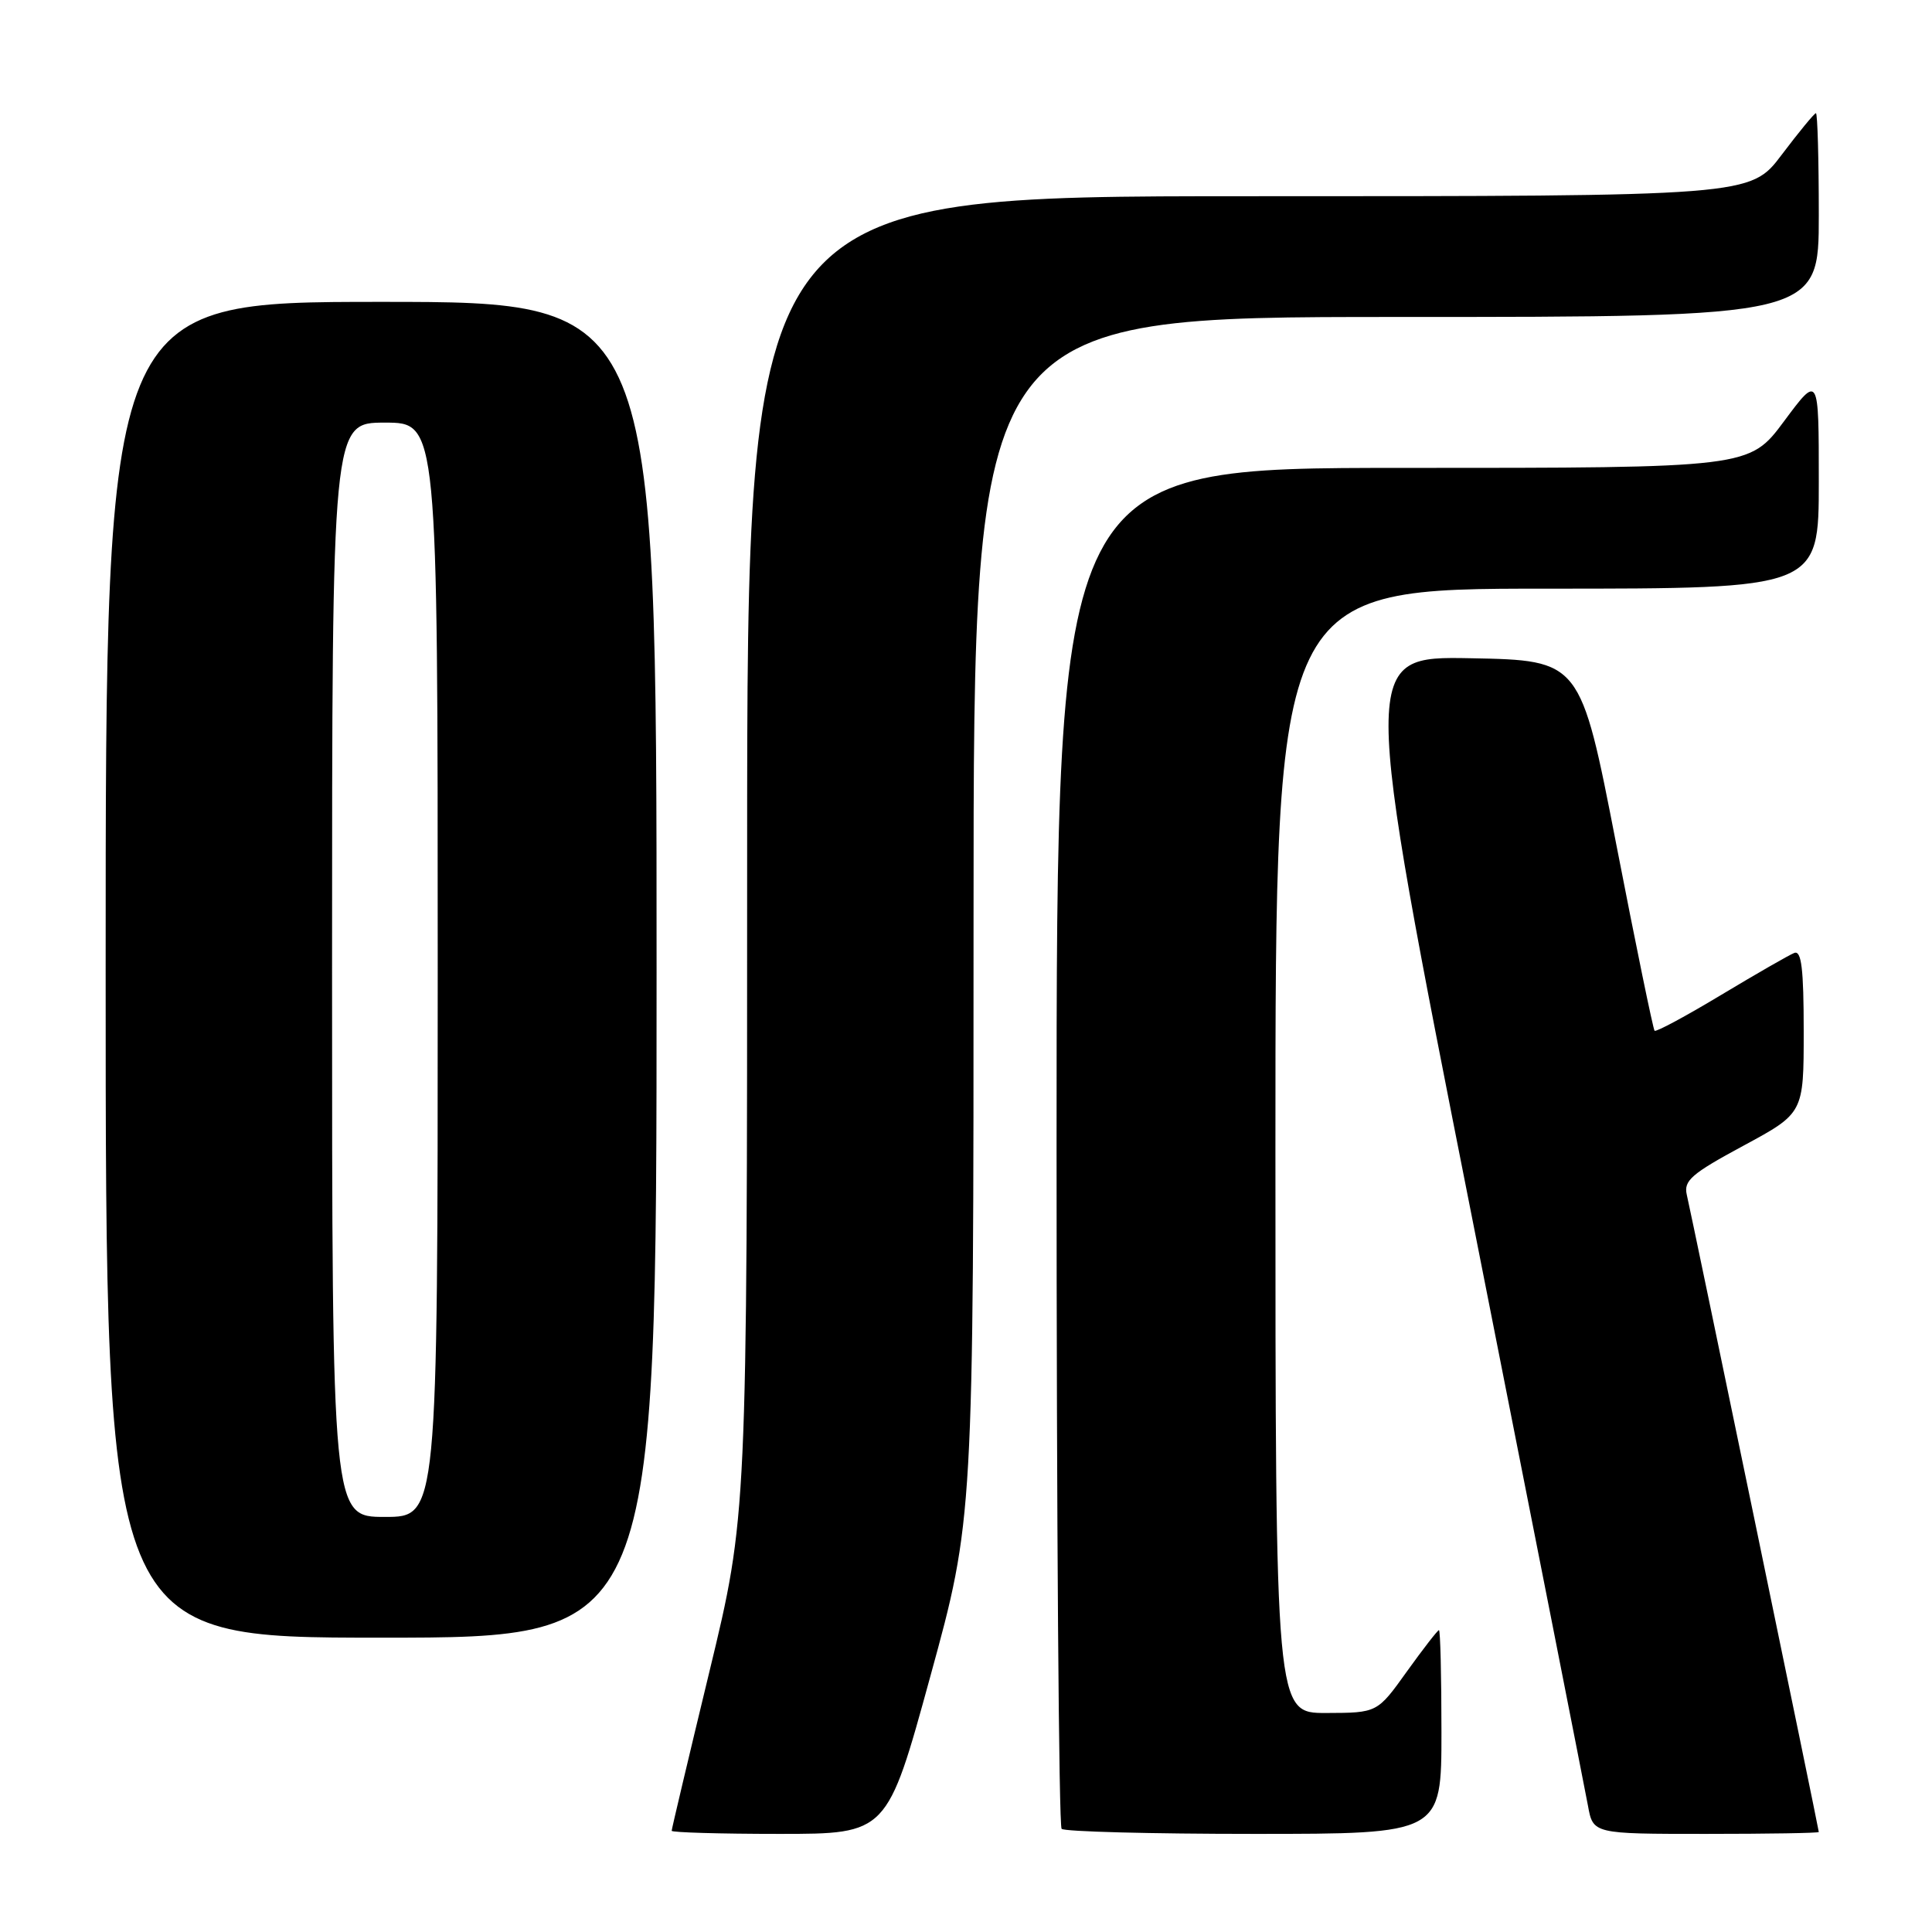 <?xml version="1.0" encoding="UTF-8" standalone="no"?>
<!DOCTYPE svg PUBLIC "-//W3C//DTD SVG 1.1//EN" "http://www.w3.org/Graphics/SVG/1.1/DTD/svg11.dtd" >
<svg xmlns="http://www.w3.org/2000/svg" xmlns:xlink="http://www.w3.org/1999/xlink" version="1.1" viewBox="0 0 256 256">
 <g >
 <path fill="currentColor"
d=" M 123.27 222.14 C 129.00 201.27 129.00 201.27 129.00 121.64 C 129.00 42.00 129.00 42.00 185.00 42.00 C 241.00 42.00 241.00 42.00 241.00 28.50 C 241.00 21.07 240.83 15.00 240.62 15.00 C 240.41 15.00 238.37 17.48 236.09 20.50 C 231.94 26.00 231.94 26.00 165.47 26.00 C 99.00 26.00 99.00 26.00 99.00 113.41 C 99.00 200.83 99.00 200.83 94.00 221.50 C 91.25 232.87 89.00 242.36 89.00 242.59 C 89.00 242.81 95.42 243.00 103.27 243.00 C 117.55 243.00 117.55 243.00 123.27 222.14 Z  M 191.00 229.50 C 191.00 222.07 190.85 216.00 190.67 216.00 C 190.50 216.00 188.58 218.47 186.42 221.48 C 182.50 226.96 182.50 226.96 175.75 226.98 C 169.00 227.00 169.00 227.00 169.00 152.50 C 169.00 78.00 169.00 78.00 205.00 78.00 C 241.00 78.00 241.00 78.00 241.00 63.81 C 241.00 49.62 241.00 49.62 236.40 55.81 C 231.80 62.00 231.80 62.00 185.90 62.00 C 140.00 62.00 140.00 62.00 140.00 151.83 C 140.00 201.24 140.30 241.97 140.67 242.33 C 141.03 242.70 152.51 243.00 166.17 243.00 C 191.00 243.00 191.00 243.00 191.00 229.50 Z  M 241.00 242.75 C 241.00 242.38 224.11 160.85 223.51 158.32 C 223.07 156.44 224.12 155.53 231.00 151.82 C 239.00 147.50 239.00 147.50 239.00 136.64 C 239.00 128.36 238.70 125.90 237.75 126.27 C 237.06 126.54 232.70 129.05 228.05 131.84 C 223.40 134.64 219.44 136.77 219.24 136.58 C 219.05 136.38 216.76 125.26 214.16 111.86 C 209.42 87.50 209.42 87.50 194.88 87.22 C 180.33 86.95 180.33 86.95 195.03 161.22 C 203.11 202.08 210.03 237.19 210.41 239.25 C 211.09 243.00 211.09 243.00 226.05 243.00 C 234.27 243.00 241.00 242.89 241.00 242.75 Z  M 87.00 128.50 C 87.00 40.00 87.00 40.00 50.50 40.00 C 14.00 40.00 14.00 40.00 14.00 128.50 C 14.00 217.00 14.00 217.00 50.50 217.00 C 87.00 217.00 87.00 217.00 87.00 128.50 Z  M 44.00 128.50 C 44.00 56.00 44.00 56.00 51.00 56.00 C 58.00 56.00 58.00 56.00 58.00 128.50 C 58.00 201.00 58.00 201.00 51.00 201.00 C 44.00 201.00 44.00 201.00 44.00 128.50 Z "/>
</g>
</svg>